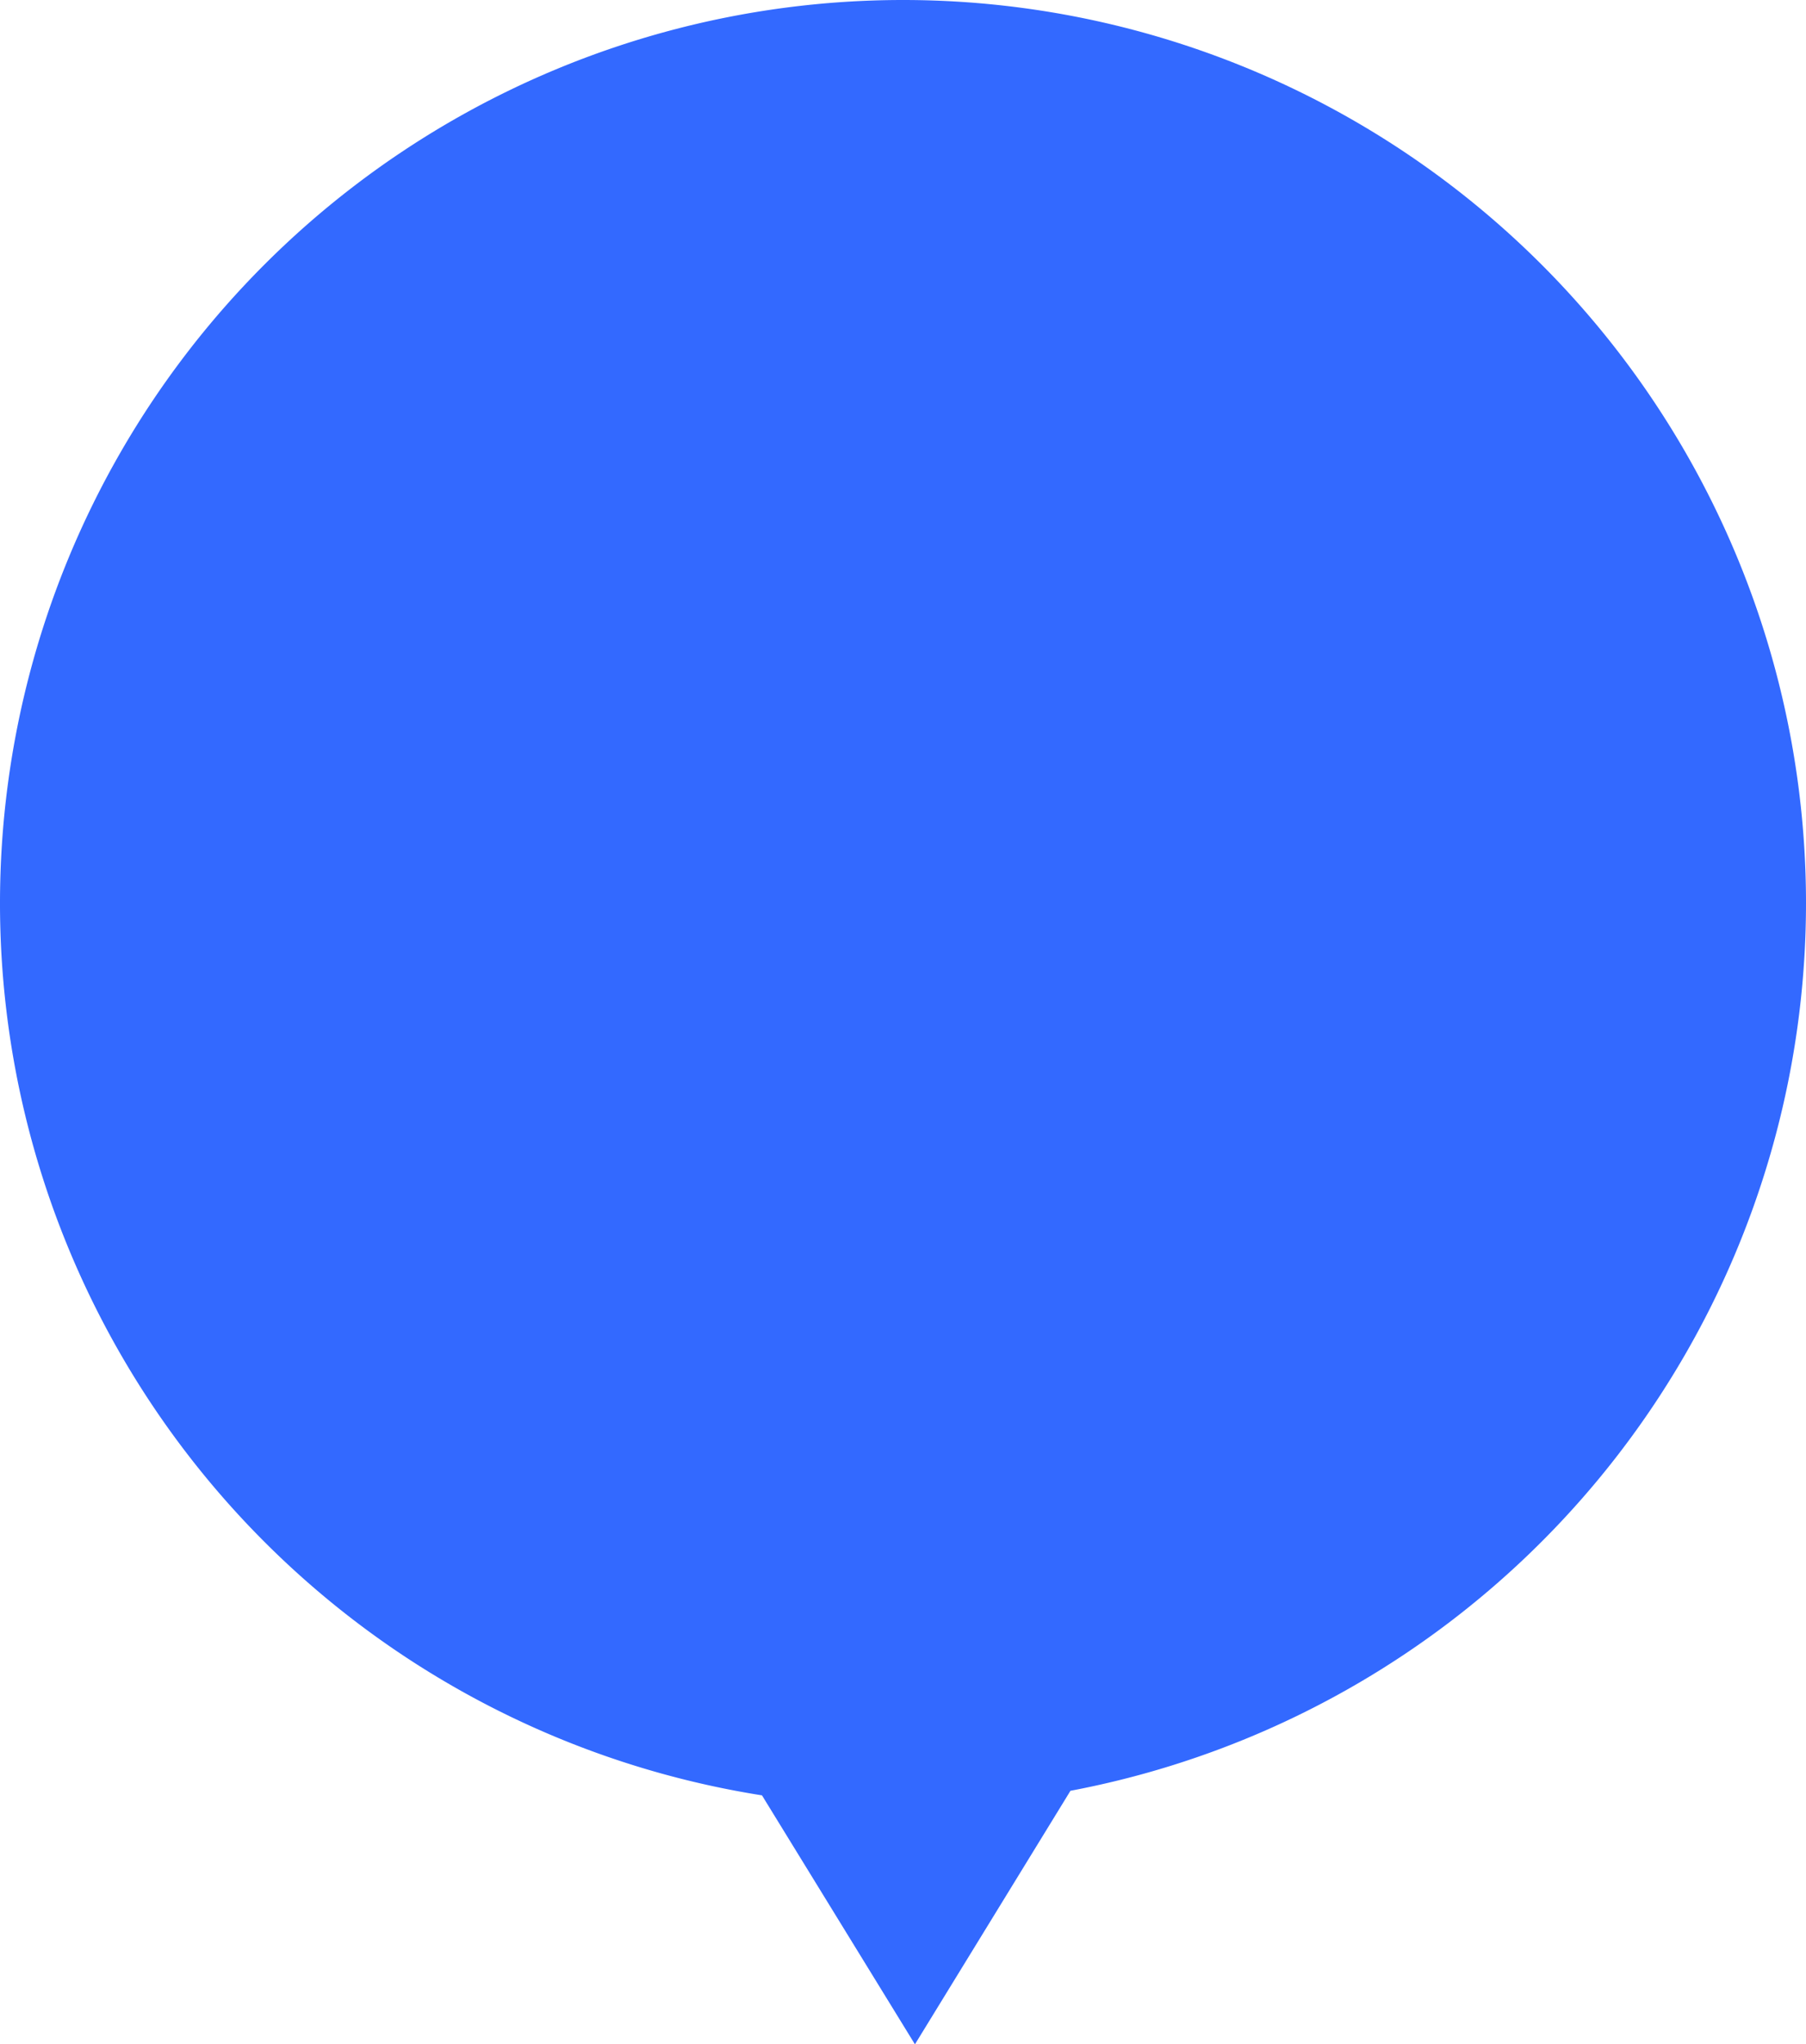 <svg xmlns="http://www.w3.org/2000/svg" width="36" height="40.744" viewBox="0 0 36 40.744">
  <defs>
    <style>
      .cls-1 {
        fill: #3369ff;
      }
    </style>
  </defs>
  <path id="Union_23" data-name="Union 23" class="cls-1" d="M-1289.811,915.782A18,18,0,0,1-1305,898a18,18,0,0,1,18-18,18,18,0,0,1,18,18,18.006,18.006,0,0,1-14.662,17.691l-3.1,5.053Z" transform="translate(1305 -880)"/>
</svg>
